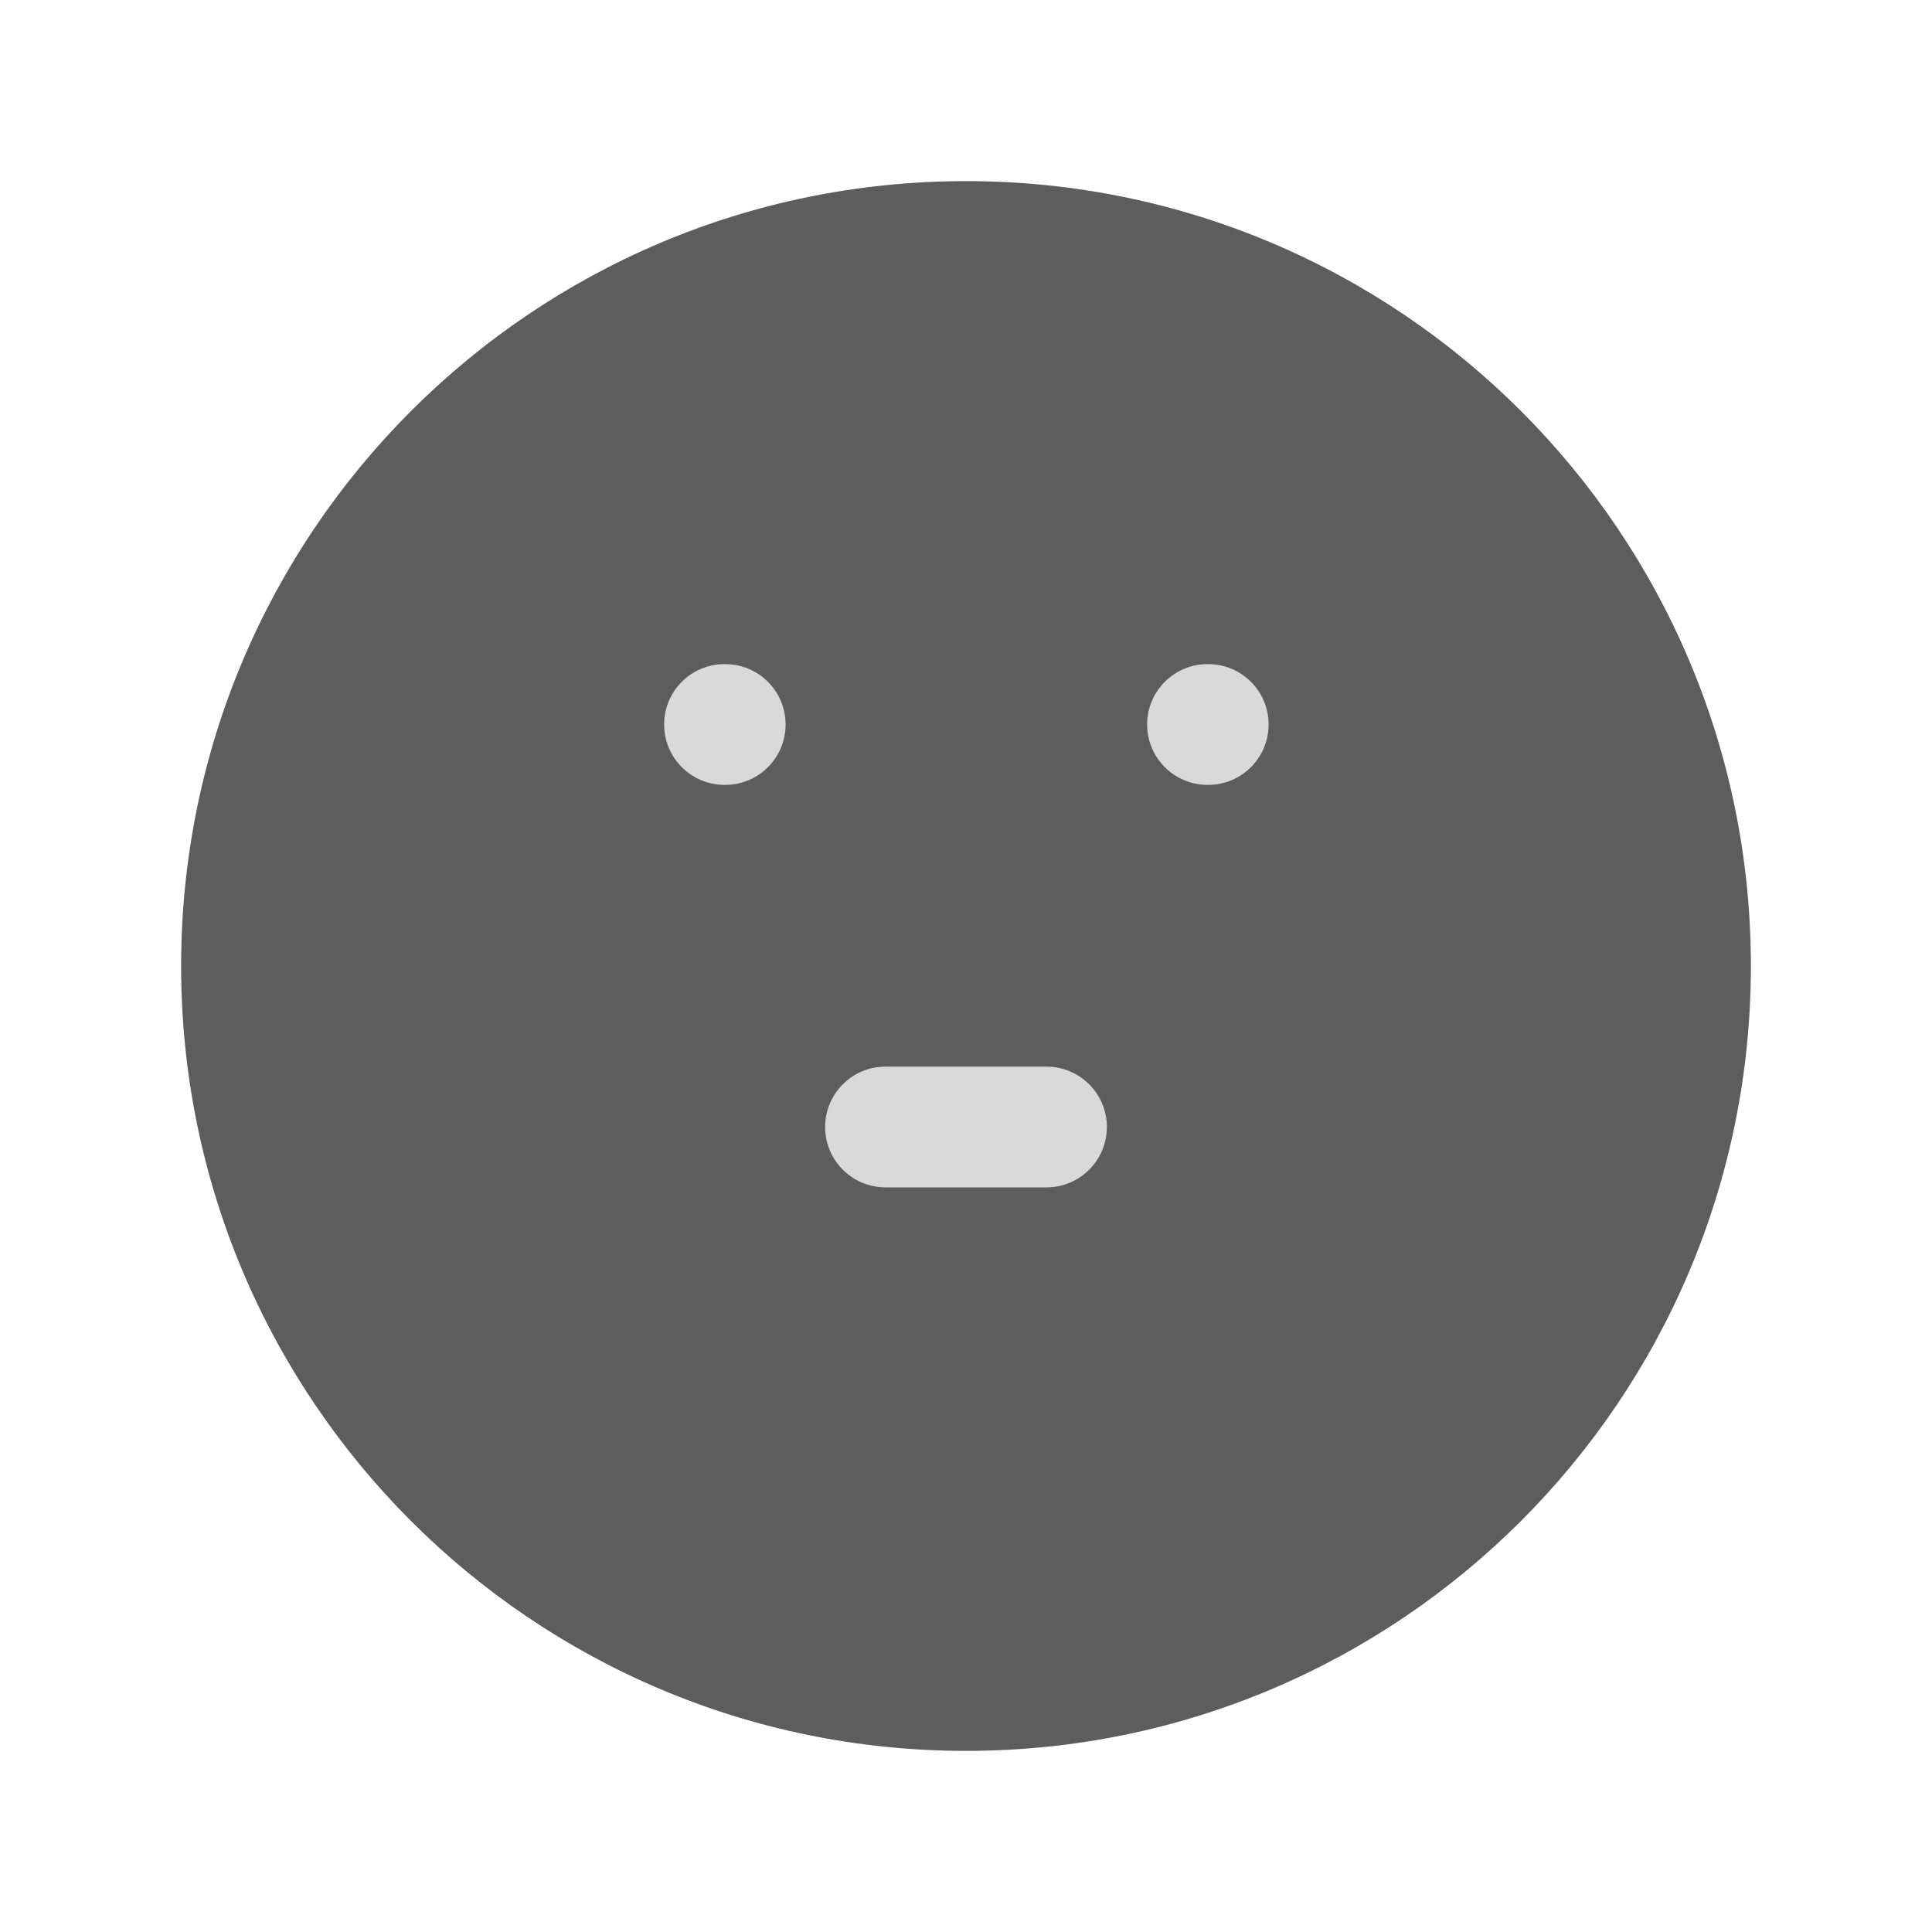 <svg width="24" height="24" viewBox="0 0 24 24" fill="none" xmlns="http://www.w3.org/2000/svg">
<path d="M12 2.25C6.615 2.25 2.25 6.615 2.25 12C2.25 17.385 6.615 21.75 12 21.75C17.385 21.75 21.75 17.385 21.75 12C21.75 6.615 17.385 2.25 12 2.25Z" fill="#5D5D5D"/>
<path d="M9 8.25C8.586 8.25 8.25 8.586 8.25 9C8.25 9.414 8.586 9.75 9 9.75H9.009C9.423 9.75 9.759 9.414 9.759 9C9.759 8.586 9.423 8.25 9.009 8.25H9Z" fill="#D9D9D9"/>
<path d="M15 8.25C14.586 8.25 14.25 8.586 14.25 9C14.25 9.414 14.586 9.75 15 9.75H15.009C15.423 9.75 15.759 9.414 15.759 9C15.759 8.586 15.423 8.25 15.009 8.25H15Z" fill="#D9D9D9"/>
<path d="M11 13.25C10.586 13.25 10.25 13.586 10.25 14C10.25 14.414 10.586 14.75 11 14.75H13C13.414 14.75 13.75 14.414 13.75 14C13.75 13.586 13.414 13.25 13 13.25H11Z" fill="#D9D9D9"/>
</svg>
